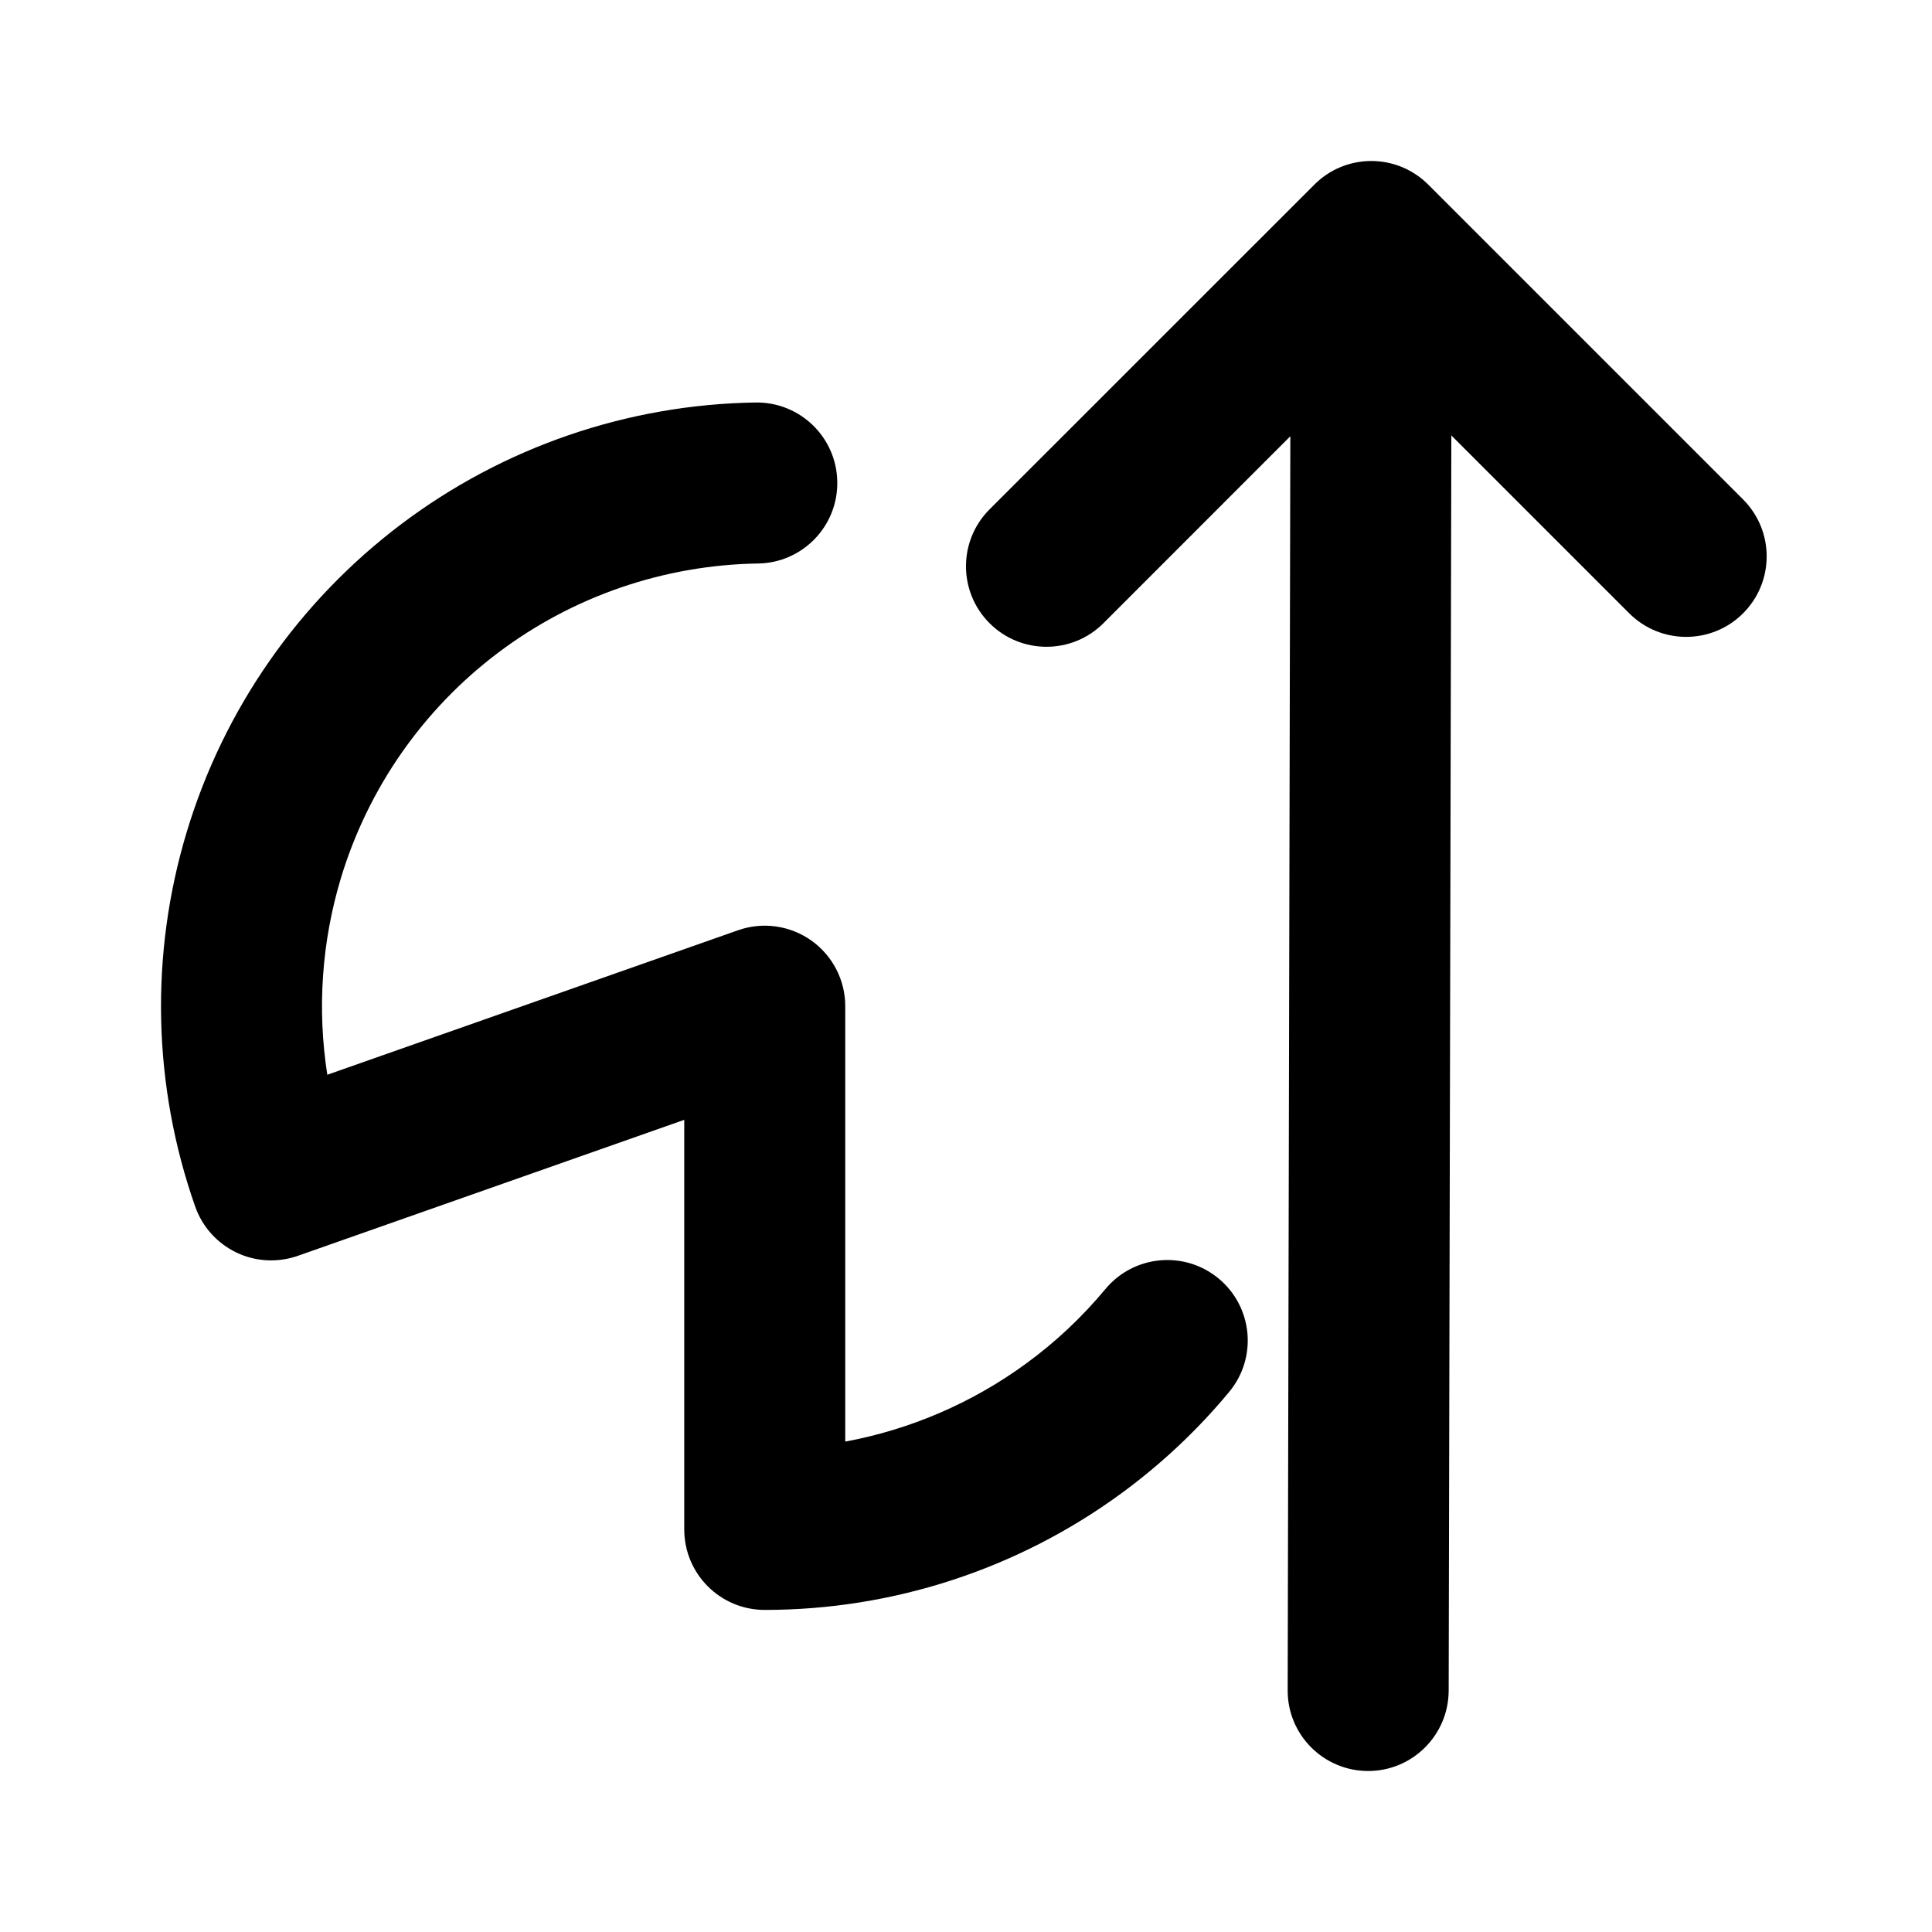 <svg width="24" height="24" viewBox="0 0 24 24" fill="none" xmlns="http://www.w3.org/2000/svg">
<path fill-rule="evenodd" clip-rule="evenodd" d="M16.994 22C17.546 22.001 17.994 21.554 17.996 21.002L18.029 5.409L20.239 7.619C20.63 8.009 21.263 8.009 21.653 7.619C22.044 7.228 22.044 6.595 21.653 6.204L17.742 2.293C17.554 2.105 17.3 2 17.035 2C16.769 2 16.515 2.105 16.328 2.293L12.293 6.327C11.902 6.718 11.902 7.351 12.293 7.742C12.683 8.132 13.317 8.132 13.707 7.742L16.029 5.419L15.996 20.998C15.994 21.55 16.441 21.999 16.994 22Z" fill="black"/>
<path fill-rule="evenodd" clip-rule="evenodd" d="M15.139 15.883C15.564 16.236 15.622 16.867 15.269 17.291C14.878 17.763 14.427 18.187 13.927 18.553C12.642 19.493 11.092 19.999 9.5 19.999C8.948 19.999 8.5 19.552 8.5 18.999L8.5 13.911L3.701 15.6C3.45 15.688 3.176 15.674 2.936 15.559C2.697 15.444 2.513 15.239 2.425 14.989C1.897 13.488 1.86 11.857 2.32 10.334C2.779 8.81 3.712 7.472 4.982 6.513C6.252 5.554 7.795 5.024 9.386 5C9.939 4.992 10.393 5.433 10.401 5.985C10.41 6.537 9.969 6.992 9.417 7C8.25 7.018 7.118 7.406 6.187 8.109C5.255 8.812 4.571 9.794 4.234 10.911C3.995 11.706 3.939 12.54 4.066 13.351L9.168 11.556C9.474 11.448 9.813 11.496 10.078 11.683C10.343 11.871 10.5 12.175 10.5 12.499L10.5 17.908C11.308 17.758 12.076 17.429 12.746 16.939C13.114 16.671 13.444 16.359 13.731 16.014C14.084 15.589 14.714 15.53 15.139 15.883Z" fill="black"/>
</svg>
